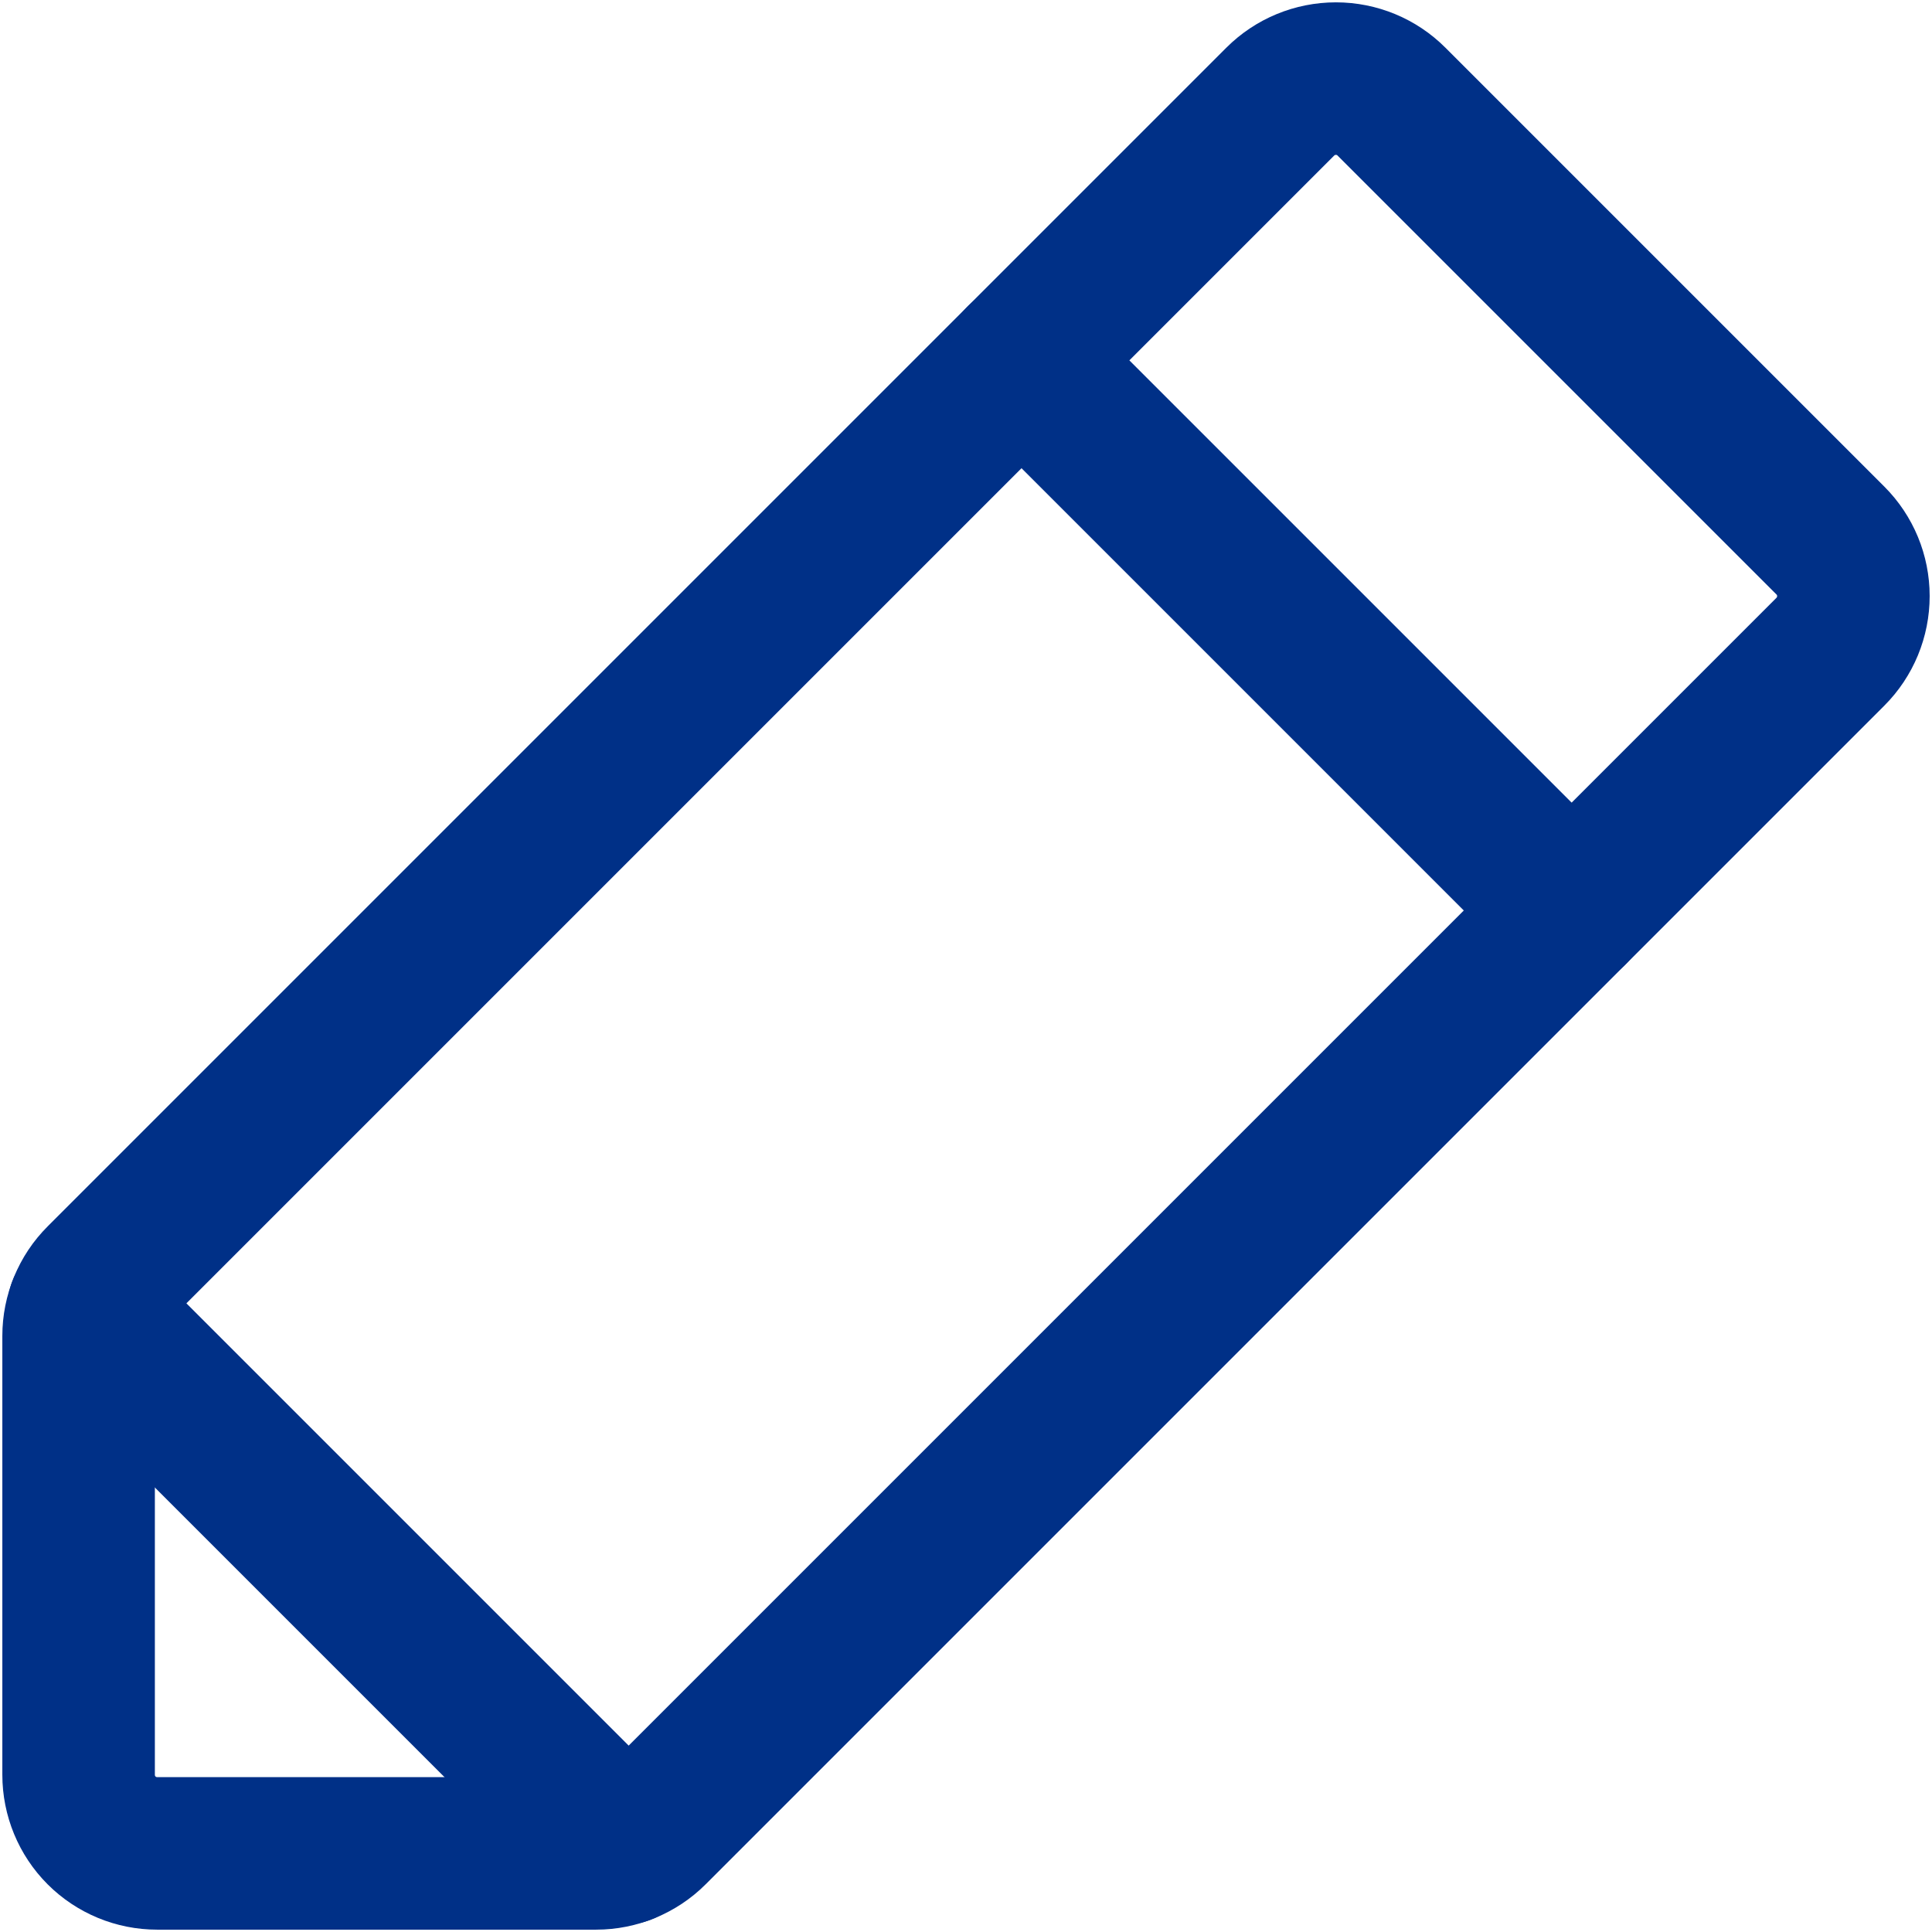 <svg width="19" height="19" viewBox="0 0 19 19" fill="none" xmlns="http://www.w3.org/2000/svg">
<path d="M5.862 18.227H1.546C1.341 18.227 1.144 18.146 0.999 18.001C0.854 17.856 0.773 17.659 0.773 17.454V13.138C0.773 13.036 0.793 12.936 0.832 12.842C0.87 12.748 0.927 12.663 0.999 12.591L12.591 0.999C12.736 0.854 12.933 0.773 13.138 0.773C13.343 0.773 13.539 0.854 13.684 0.999L18.001 5.316C18.146 5.461 18.227 5.657 18.227 5.862C18.227 6.067 18.146 6.264 18.001 6.409L6.409 18.001C6.337 18.073 6.252 18.129 6.158 18.168C6.064 18.207 5.964 18.227 5.862 18.227Z" stroke="#003087" stroke-width="1.5" stroke-linecap="round" stroke-linejoin="round"/>
<path d="M10.046 3.544L15.456 8.954" stroke="#003087" stroke-width="1.5" stroke-linecap="round" stroke-linejoin="round"/>
<path d="M6.133 18.178L0.822 12.867" stroke="#003087" stroke-width="1.5" stroke-linecap="round" stroke-linejoin="round"/>
</svg>

